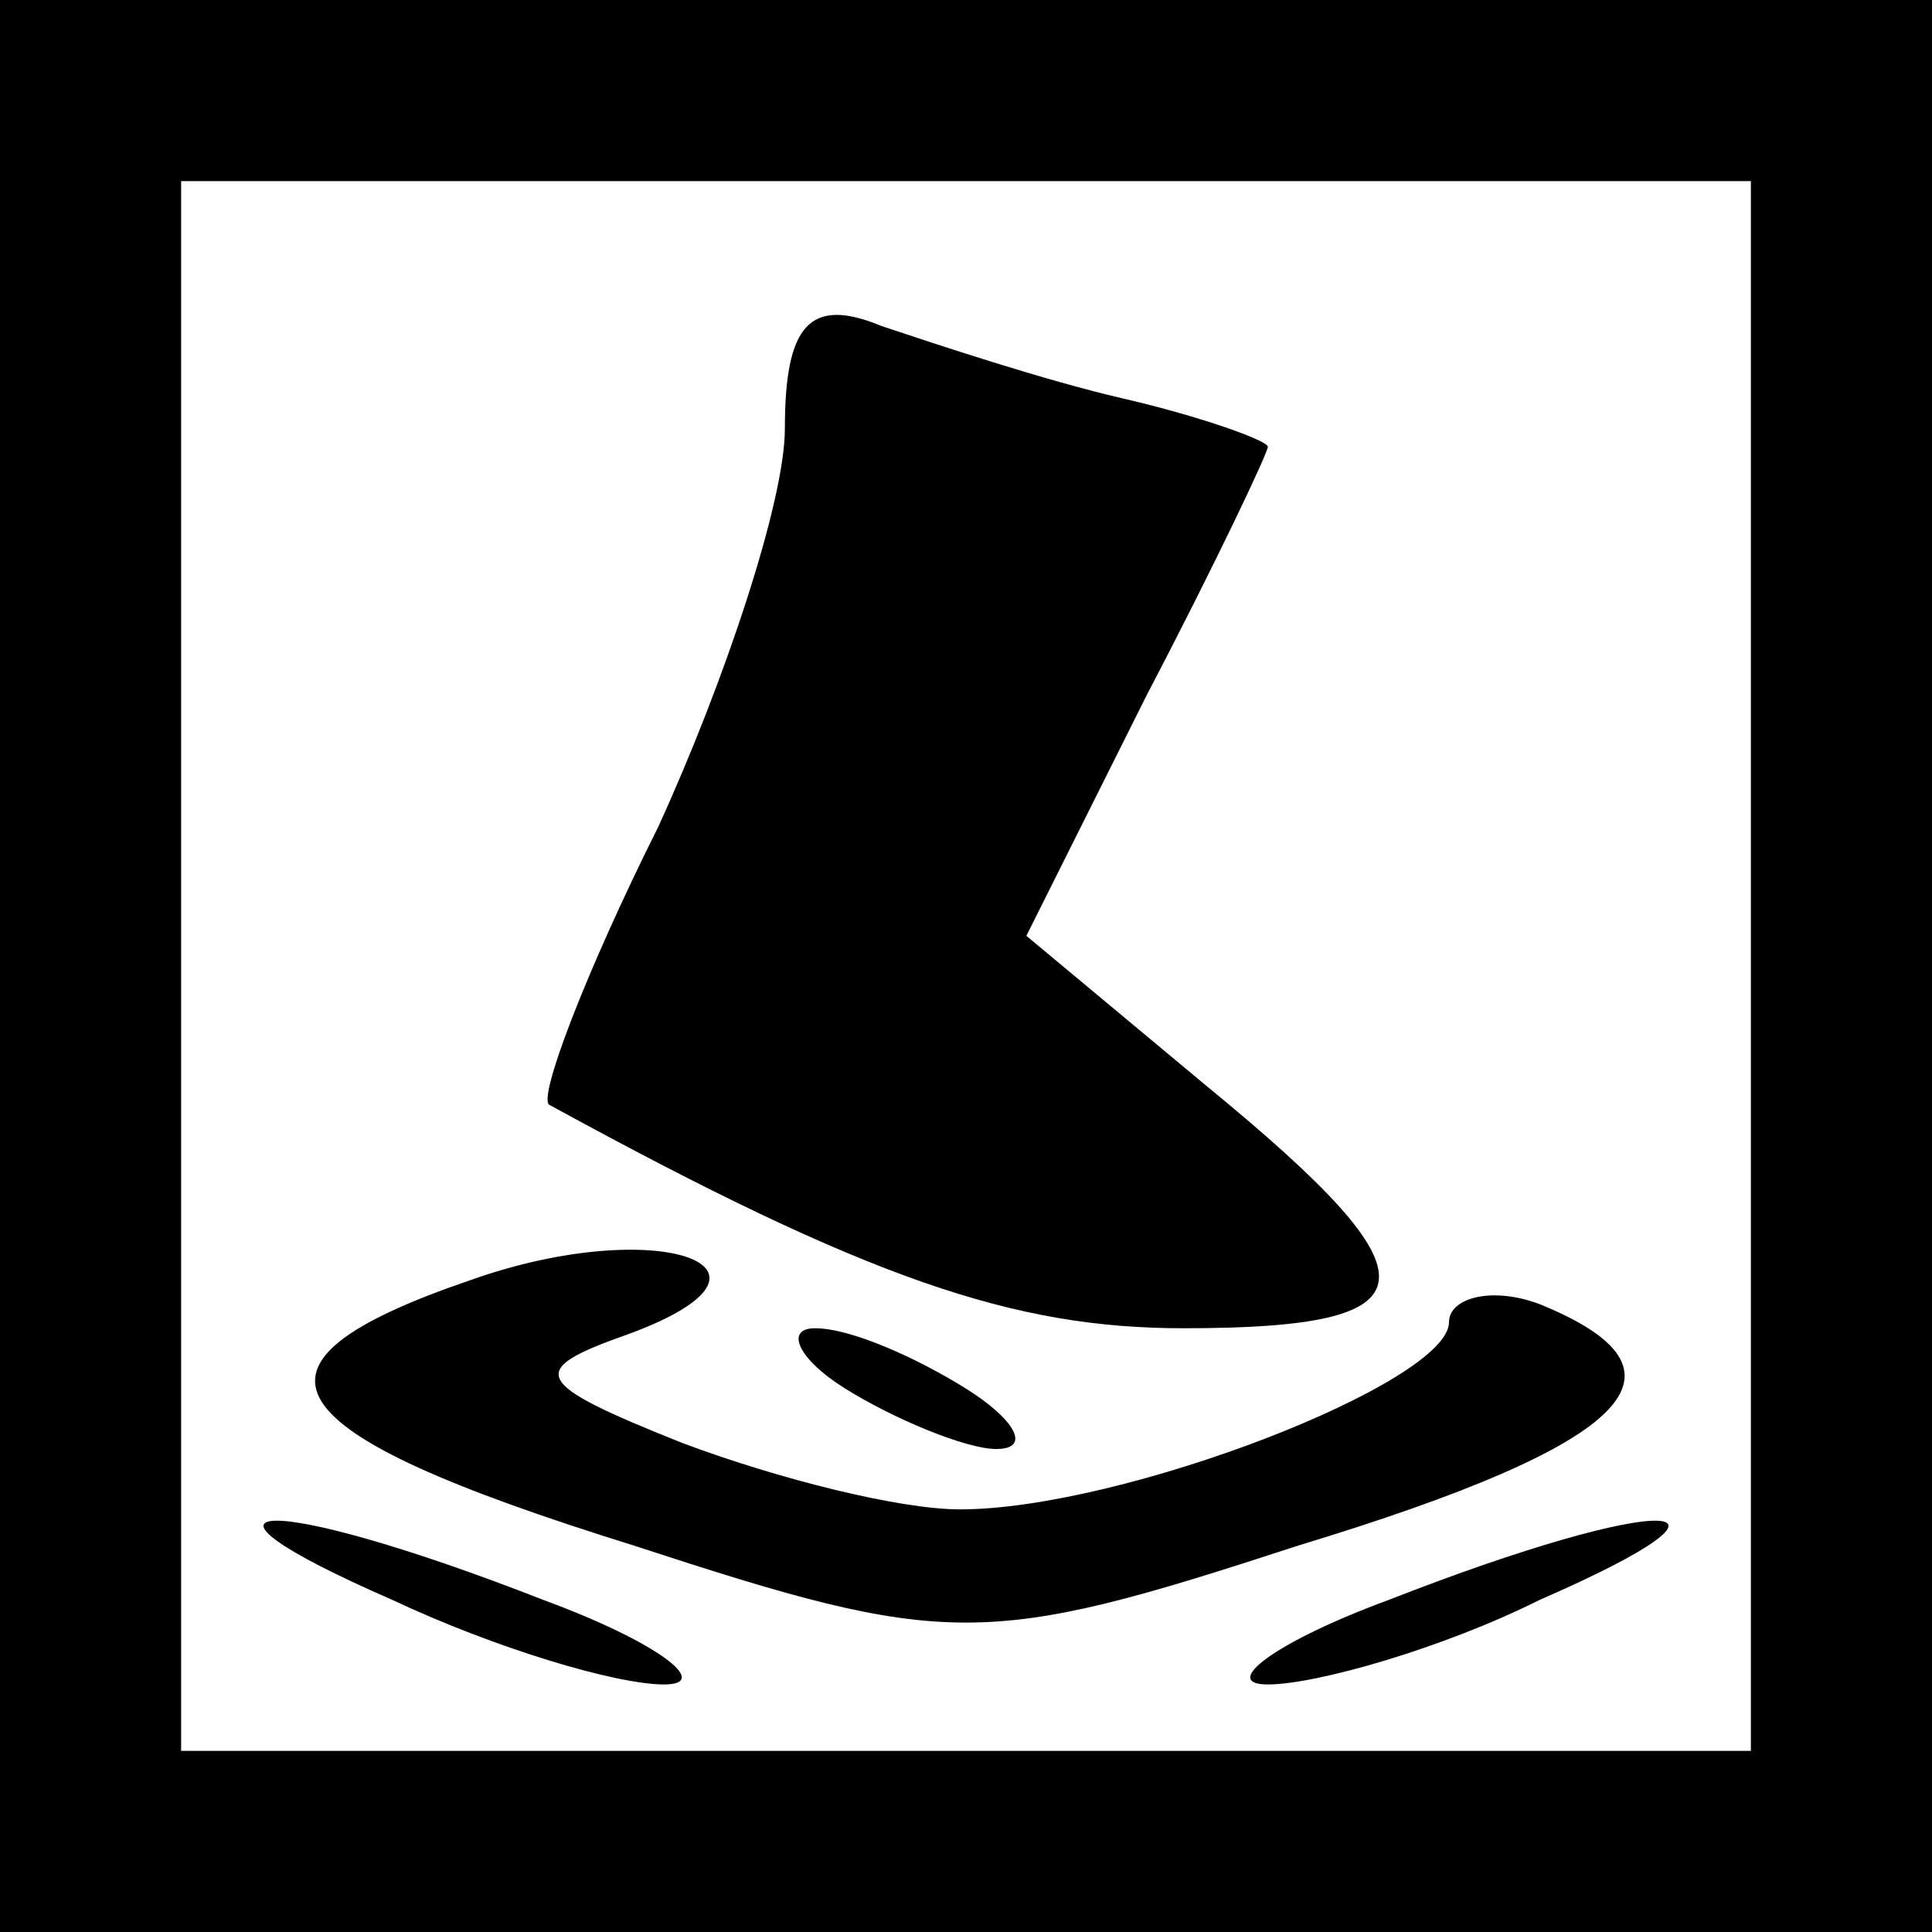 <?xml version="1.0" standalone="no"?>
<!DOCTYPE svg PUBLIC "-//W3C//DTD SVG 20010904//EN"
 "http://www.w3.org/TR/2001/REC-SVG-20010904/DTD/svg10.dtd">
<svg version="1.0" xmlns="http://www.w3.org/2000/svg"
 width="32pt" height="32pt" viewBox="0 0 32 32"
 preserveAspectRatio="xMidYMid meet">
<rect x="0" y="0" width="32" height="32" fill="#808080" stroke="none"/>
<g transform="translate(0,32) scale(0.1,-0.1)"
fill="#000000" stroke="none">
<path fill="#000000" stroke="none" d="M0 160 l0 -160 160 0 160 0 0 160 0
160 -160 0 -160 0 0 -160z"/>
<path fill="#ffffff" stroke="none" d="M290 160 l0 -130 -130 0 -130 0 0 130
0 130 130 0 130 0 0 -130z"/>
<path fill="#000000" stroke="none" d="M130 249 c0 -12 -10 -42 -21 -66 -12
-24 -20 -45 -18 -46 53 -29 77 -37 105 -37 42 0 43 8 4 40 l-30 25 20 40 c11
21 20 40 20 41 0 1 -11 5 -24 8 -13 3 -31 9 -40 12 -12 5 -16 0 -16 -17z"/>
<path fill="#000000" stroke="none" d="M78 108 c-41 -14 -34 -25 27 -44 52
-17 58 -17 110 0 56 17 67 29 40 40 -8 3 -15 1 -15 -3 0 -10 -54 -31 -81 -31
-10 0 -30 5 -46 11 -25 10 -26 12 -9 18 30 11 5 20 -26 9z"/>
<path fill="#000000" stroke="none" d="M140 90 c8 -5 20 -10 25 -10 6 0 3 5
-5 10 -8 5 -19 10 -25 10 -5 0 -3 -5 5 -10z"/>
<path fill="#000000" stroke="none" d="M65 55 c17 -8 37 -14 45 -14 8 0 -1 7
-20 14 -46 18 -64 17 -25 0z"/>
<path fill="#000000" stroke="none" d="M230 55 c-19 -7 -28 -14 -20 -14 8 0
29 6 45 14 39 17 21 18 -25 0z"/>
</g>
</svg>
